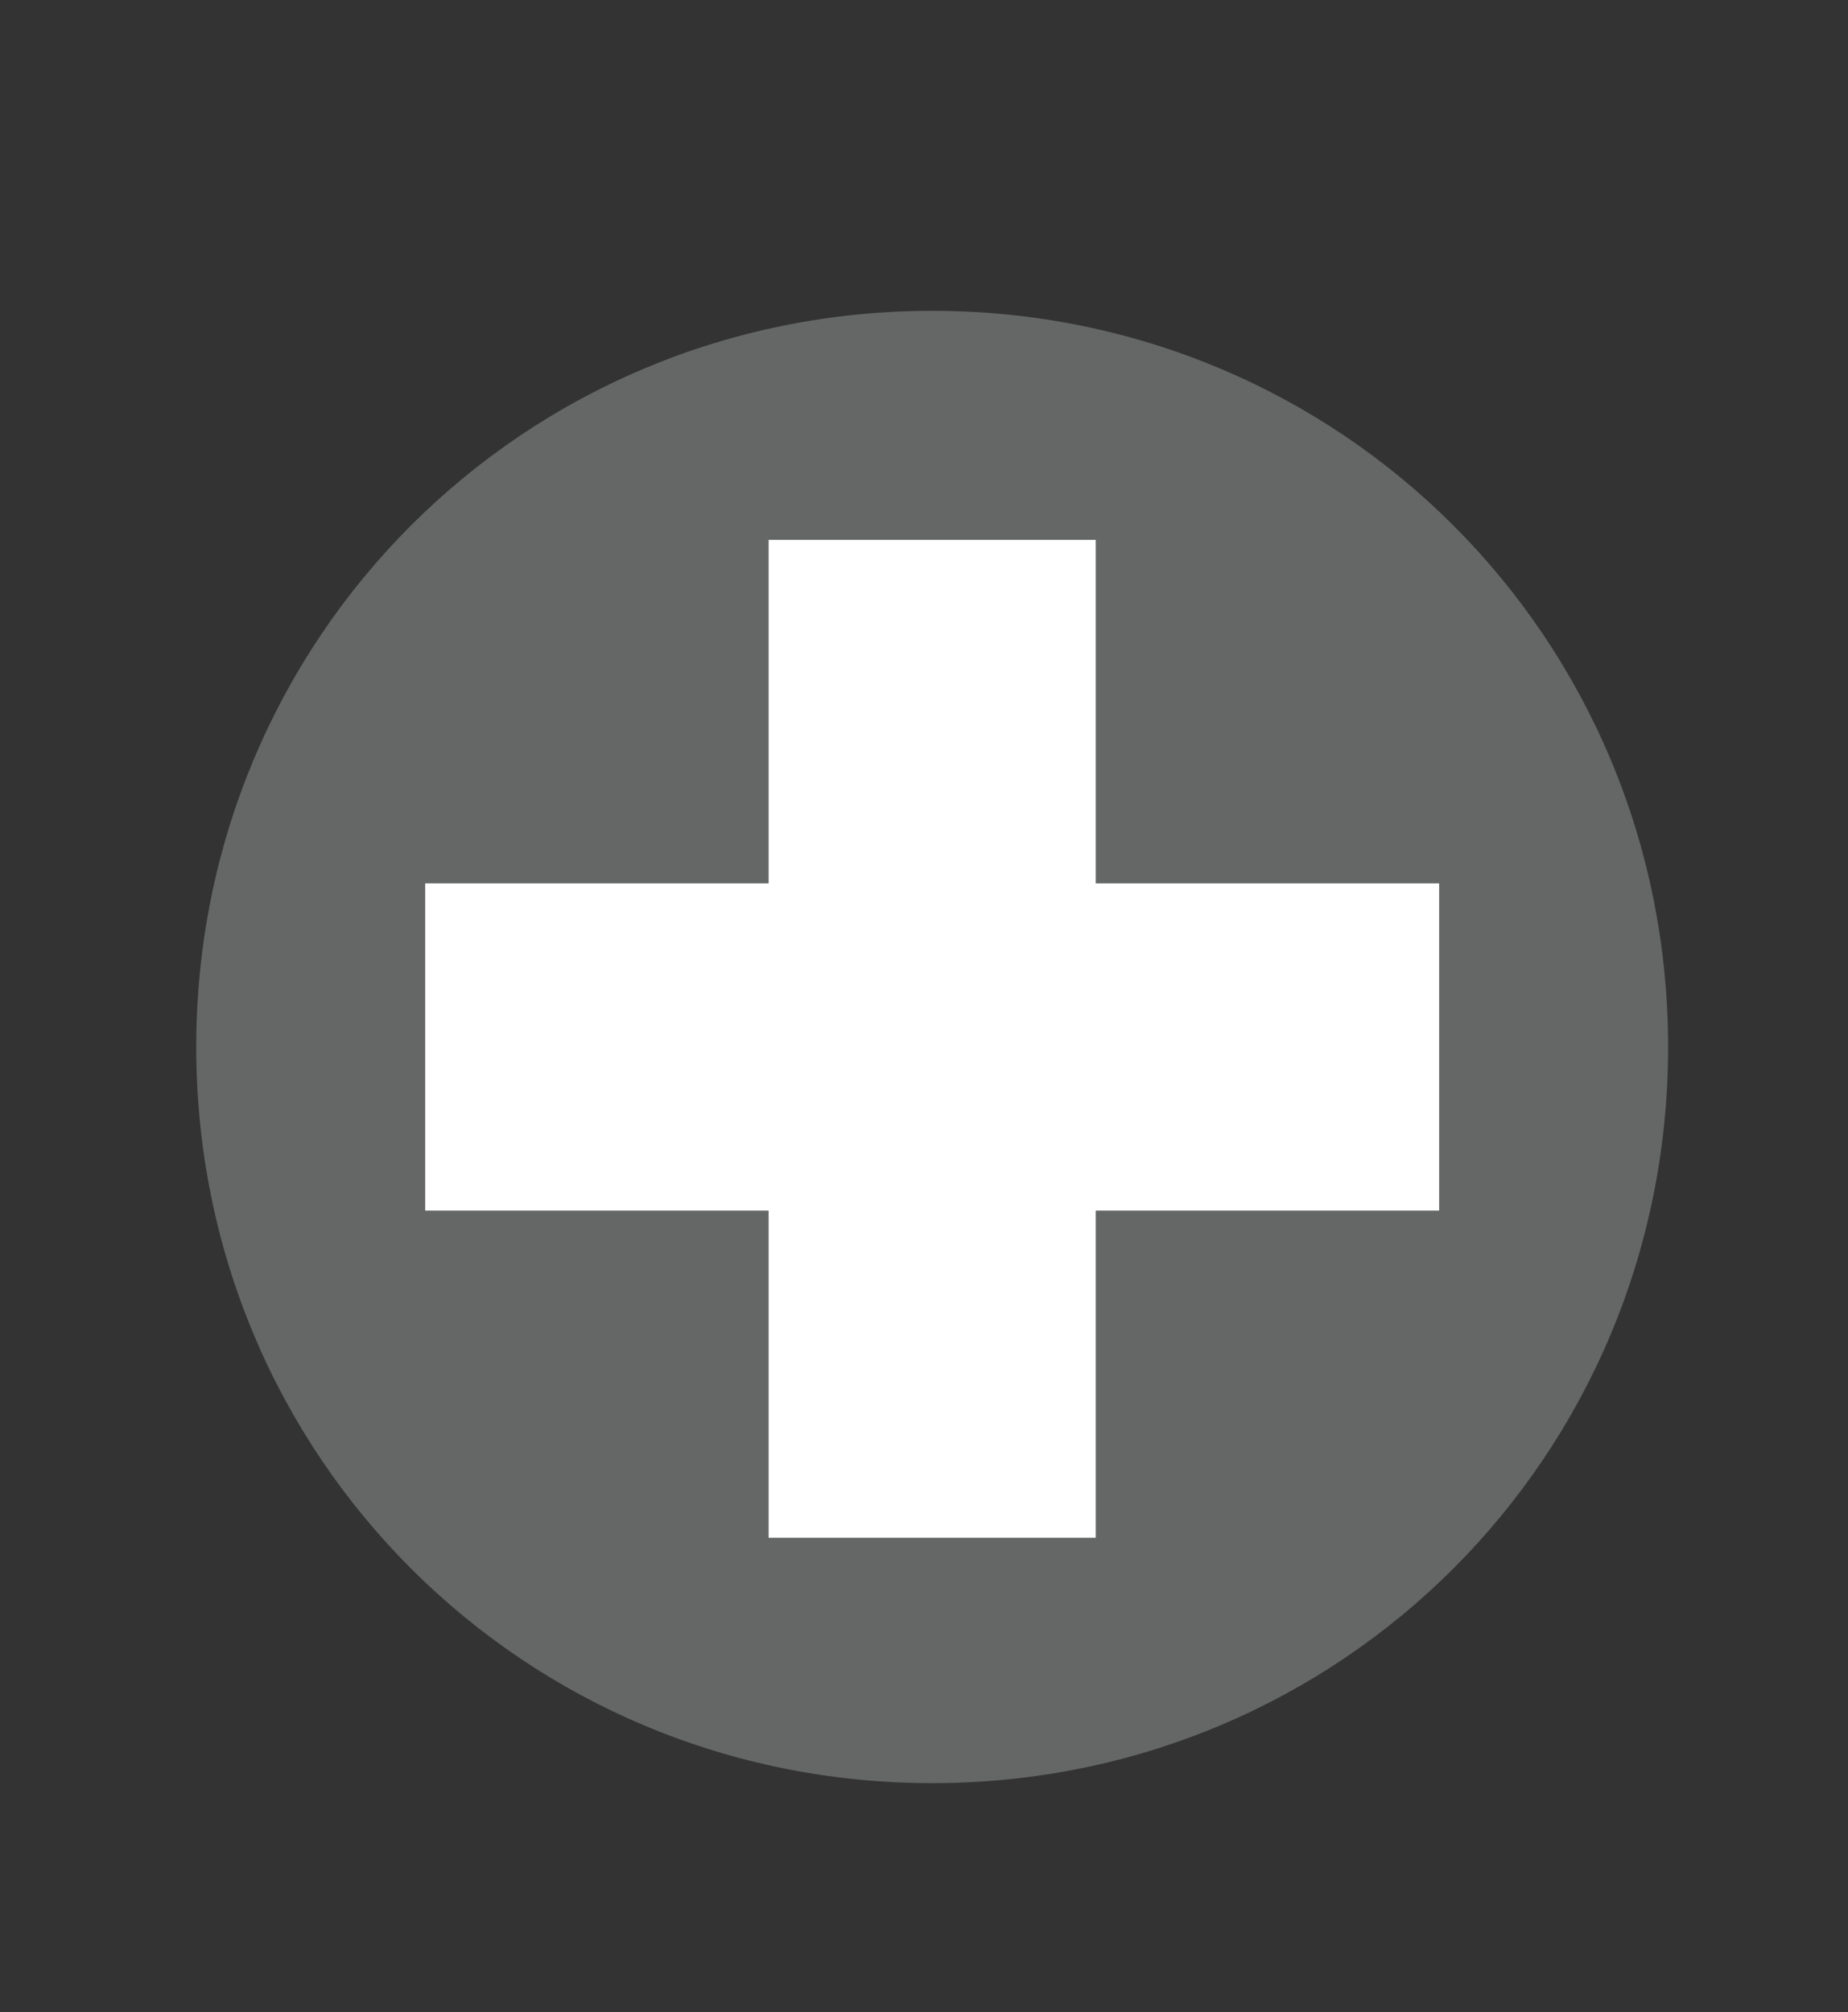 <?xml version="1.0" encoding="utf-8"?>
<!-- Generator: Adobe Illustrator 27.9.6, SVG Export Plug-In . SVG Version: 9.03 Build 54986)  -->
<svg version="1.1" id="Layer_1" xmlns="http://www.w3.org/2000/svg" xmlns:xlink="http://www.w3.org/1999/xlink" x="0px" y="0px"
	 viewBox="0 0 11.3 12.3" style="enable-background:new 0 0 11.3 12.3;" xml:space="preserve">
<rect x="0" y="0" width="11.3" height="12.3" fill="#333333" stroke="none"/>
<style type="text/css">
	.st0{fill:#656666;}
	.st1{fill:#FFFFFF;}
</style>
<g>
	<g>
		<path class="st0" d="M10.2,6.4c0,2.5-2,4.5-4.5,4.5c-2.5,0-4.5-2-4.5-4.5c0-2.5,2-4.5,4.5-4.5C8.2,1.9,10.2,3.9,10.2,6.4z"/>
		<polygon class="st1" points="8.8,5.4 6.7,5.4 6.7,3.3 4.7,3.3 4.7,5.4 2.6,5.4 2.6,7.4 4.7,7.4 4.7,9.4 6.7,9.4 6.7,7.4 8.8,7.4 
					"/>
	</g>
</g>
</svg>
